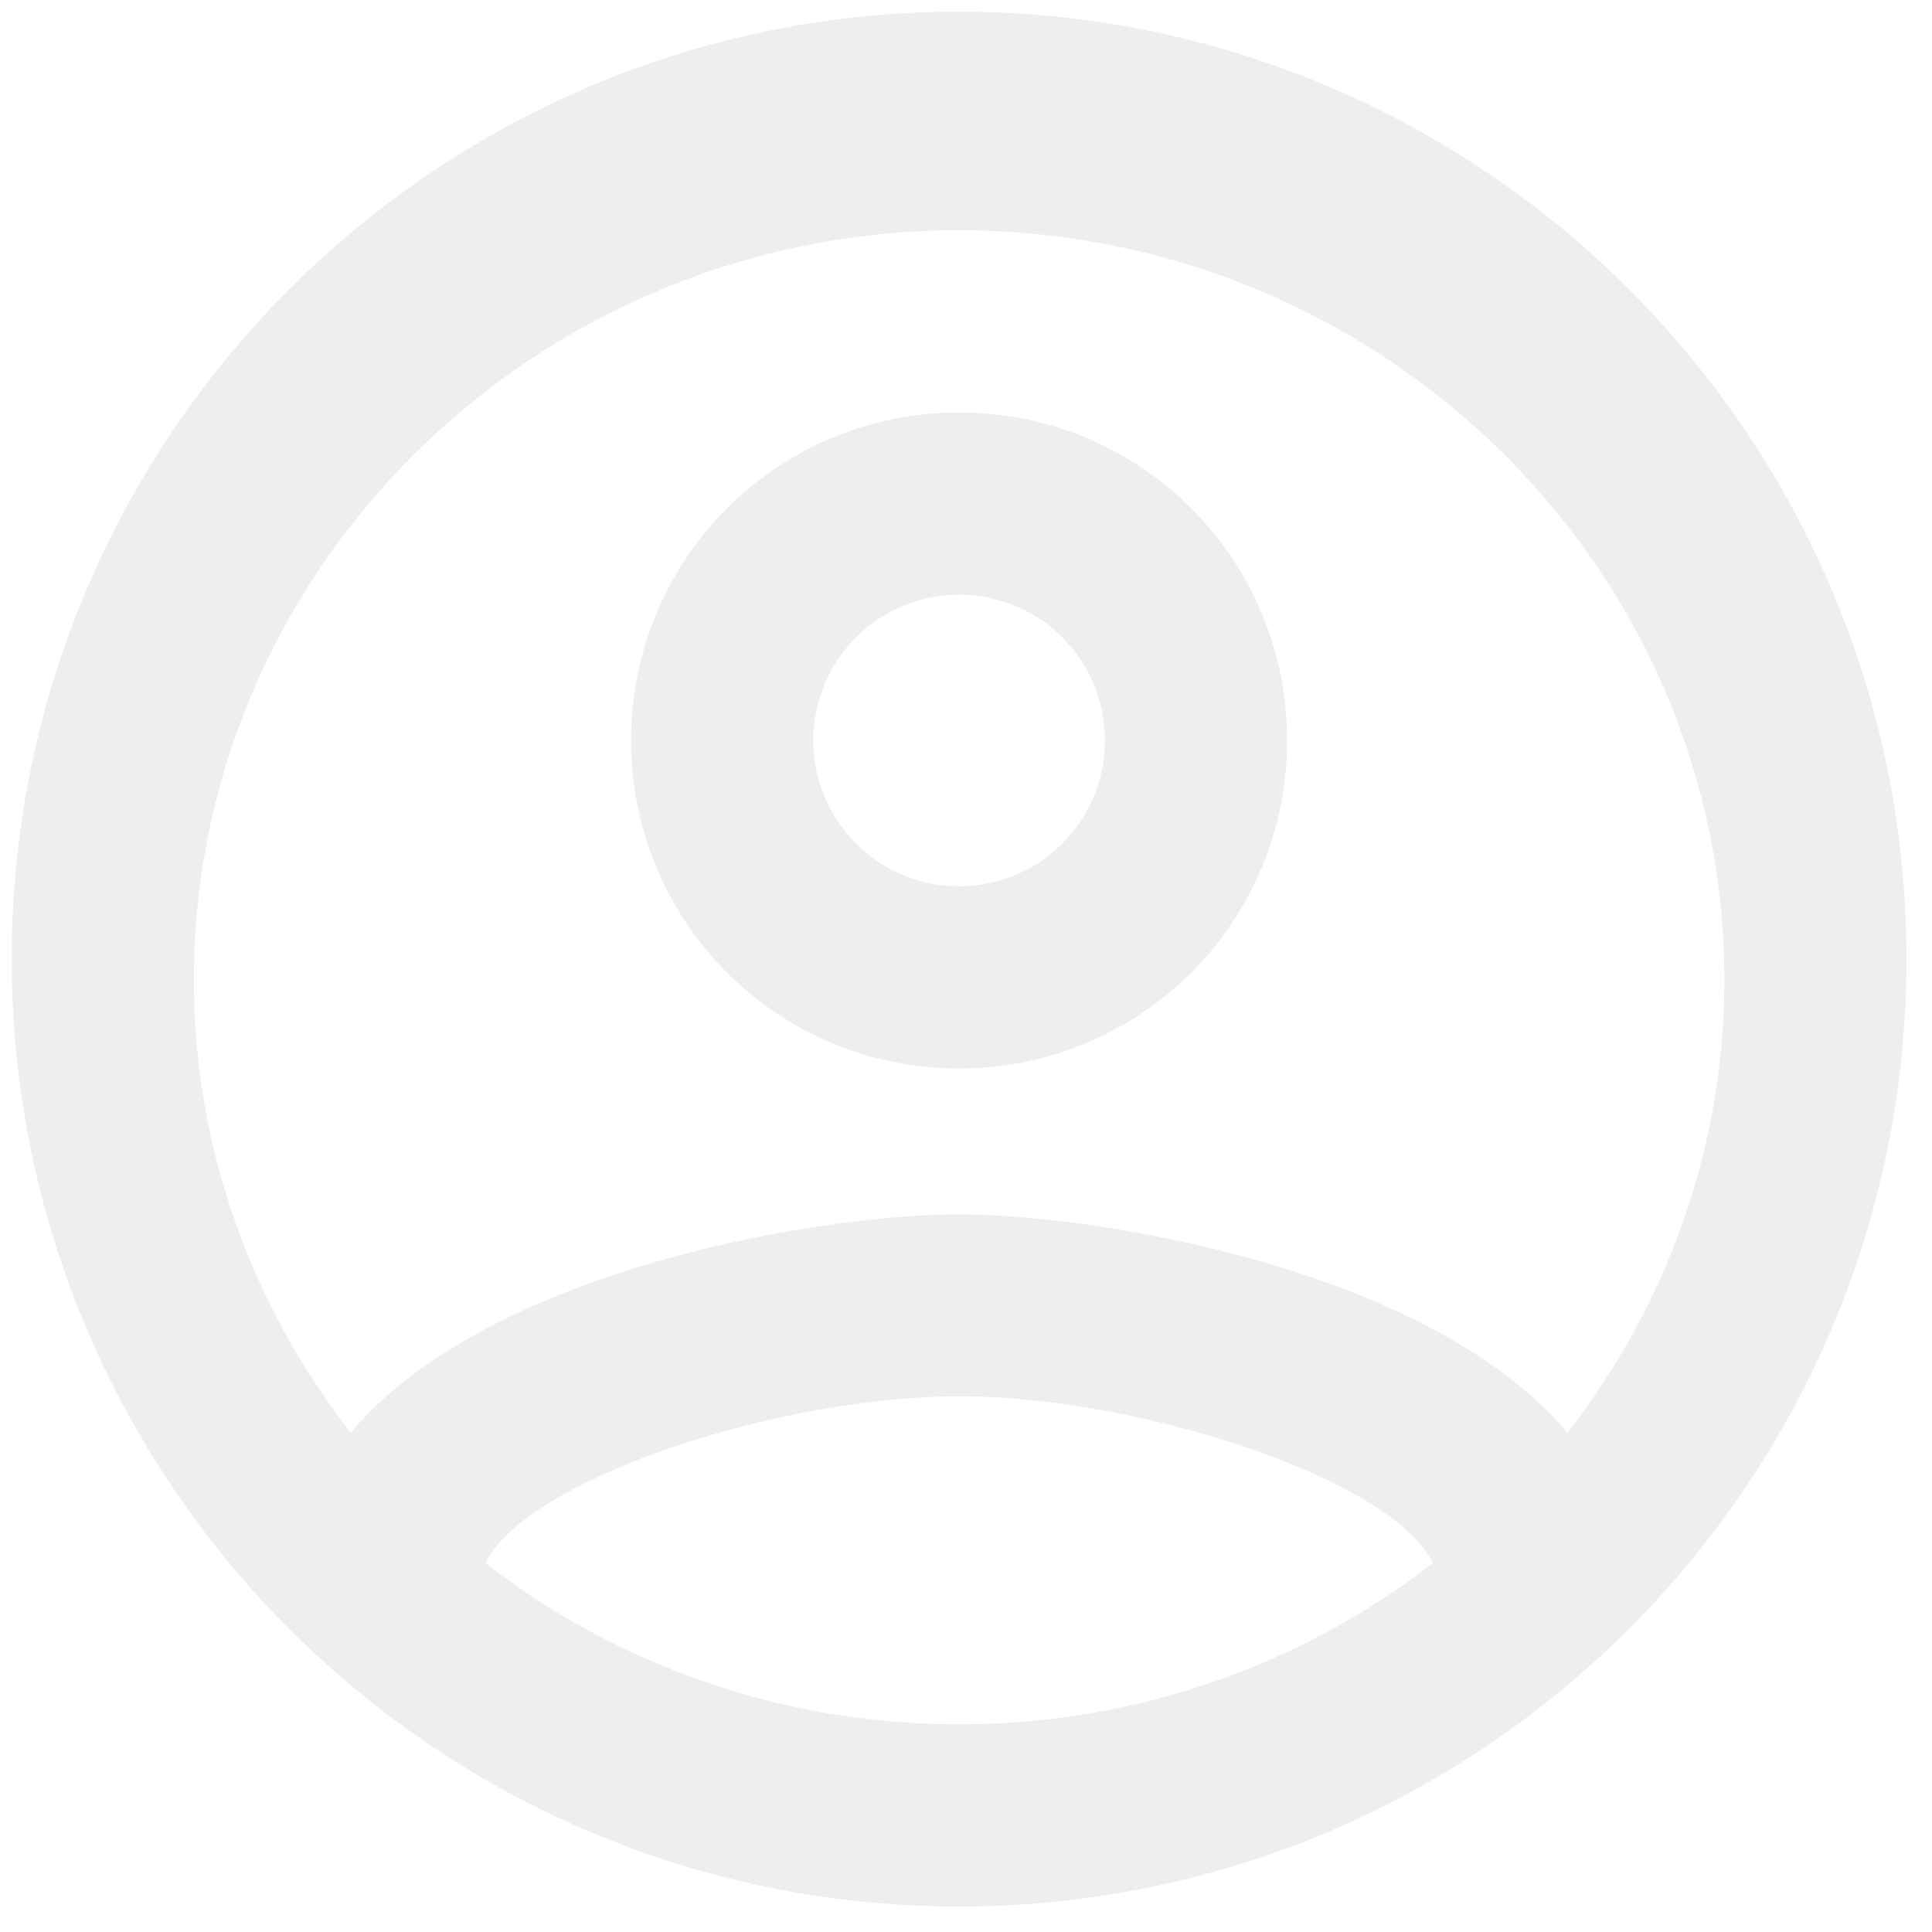 <svg xmlns="http://www.w3.org/2000/svg" width="65" height="65" viewBox="0 0 65 65">
    <path fill="#B0AAB3" fill-rule="evenodd" d="M32.268.393C14.673.393.393 14.673.393 32.268s14.28 31.875 31.875 31.875 31.875-14.28 31.875-31.875S49.863.393 32.268.393zM16.33 52.59c1.39-2.837 9.86-5.612 15.938-5.612 6.077 0 14.58 2.775 15.937 5.612-4.396 3.404-9.924 5.422-15.937 5.422s-11.541-2.018-15.938-5.422zm36.405-4.386c-4.602-5.486-15.769-7.347-20.467-7.347-4.699 0-15.866 1.86-20.468 7.347-3.282-4.225-5.277-9.491-5.277-15.23 0-13.906 11.553-25.226 25.745-25.226s25.745 11.32 25.745 25.226c0 5.739-1.995 11.005-5.278 15.23zM32.268 13.878a11.006 11.006 0 0 0-11.034 11.034 11.006 11.006 0 0 0 11.034 11.034 11.006 11.006 0 0 0 11.034-11.034 11.006 11.006 0 0 0-11.034-11.034zm0 15.938a4.897 4.897 0 0 1-4.904-4.904 4.897 4.897 0 0 1 4.904-4.904 4.897 4.897 0 0 1 4.904 4.904 4.897 4.897 0 0 1-4.904 4.904z" opacity=".2"/>
</svg>

